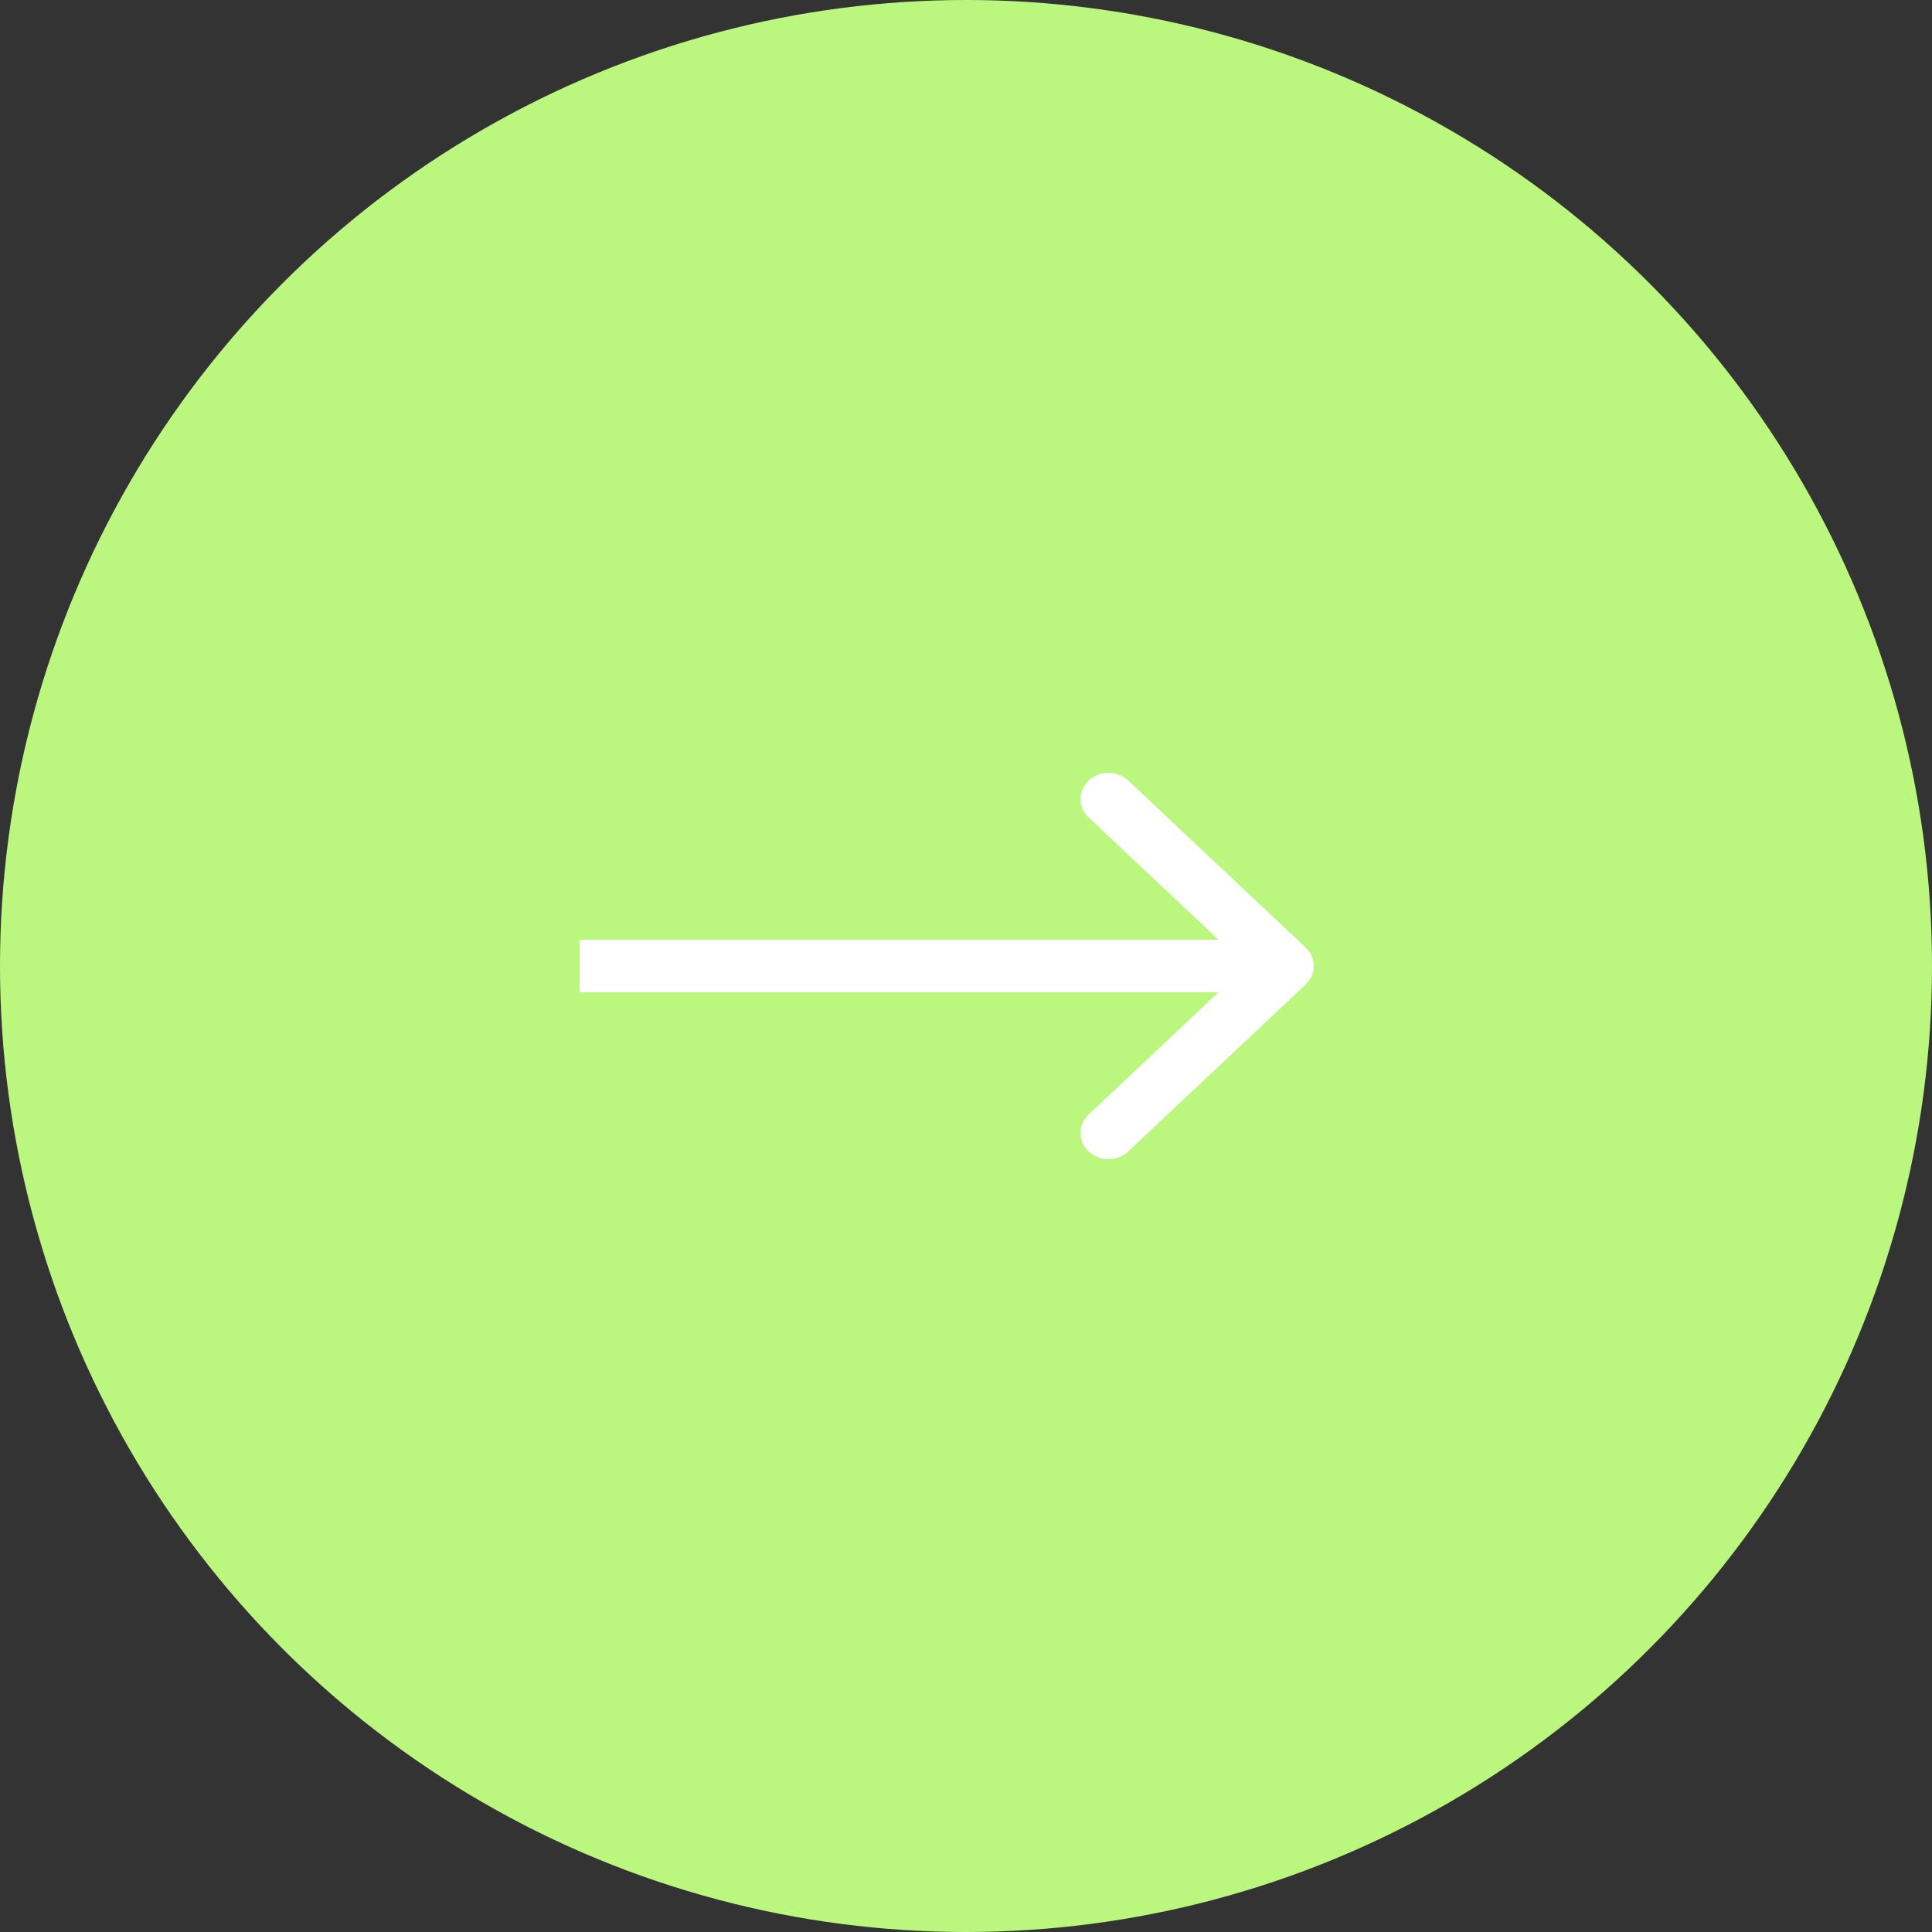 <svg width="50" height="50" viewBox="0 0 50 50" fill="none" xmlns="http://www.w3.org/2000/svg">
<rect x="0" y="0" width="50" height="50" fill="#333333" stroke="none"/>
<circle cx="25" cy="25" r="25" fill="#bbf77f"/>
<path fill-rule="evenodd" clip-rule="evenodd" d="M29.197 20.199L33.789 24.52C34.07 24.785 34.07 25.215 33.789 25.48L29.197 29.801C28.915 30.066 28.458 30.066 28.177 29.801C27.895 29.536 27.895 29.106 28.177 28.841L31.537 25.679H15V24.321H31.537L28.177 21.159C27.895 20.894 27.895 20.464 28.177 20.199C28.458 19.934 28.915 19.934 29.197 20.199Z" fill="#fff"/>
</svg>
